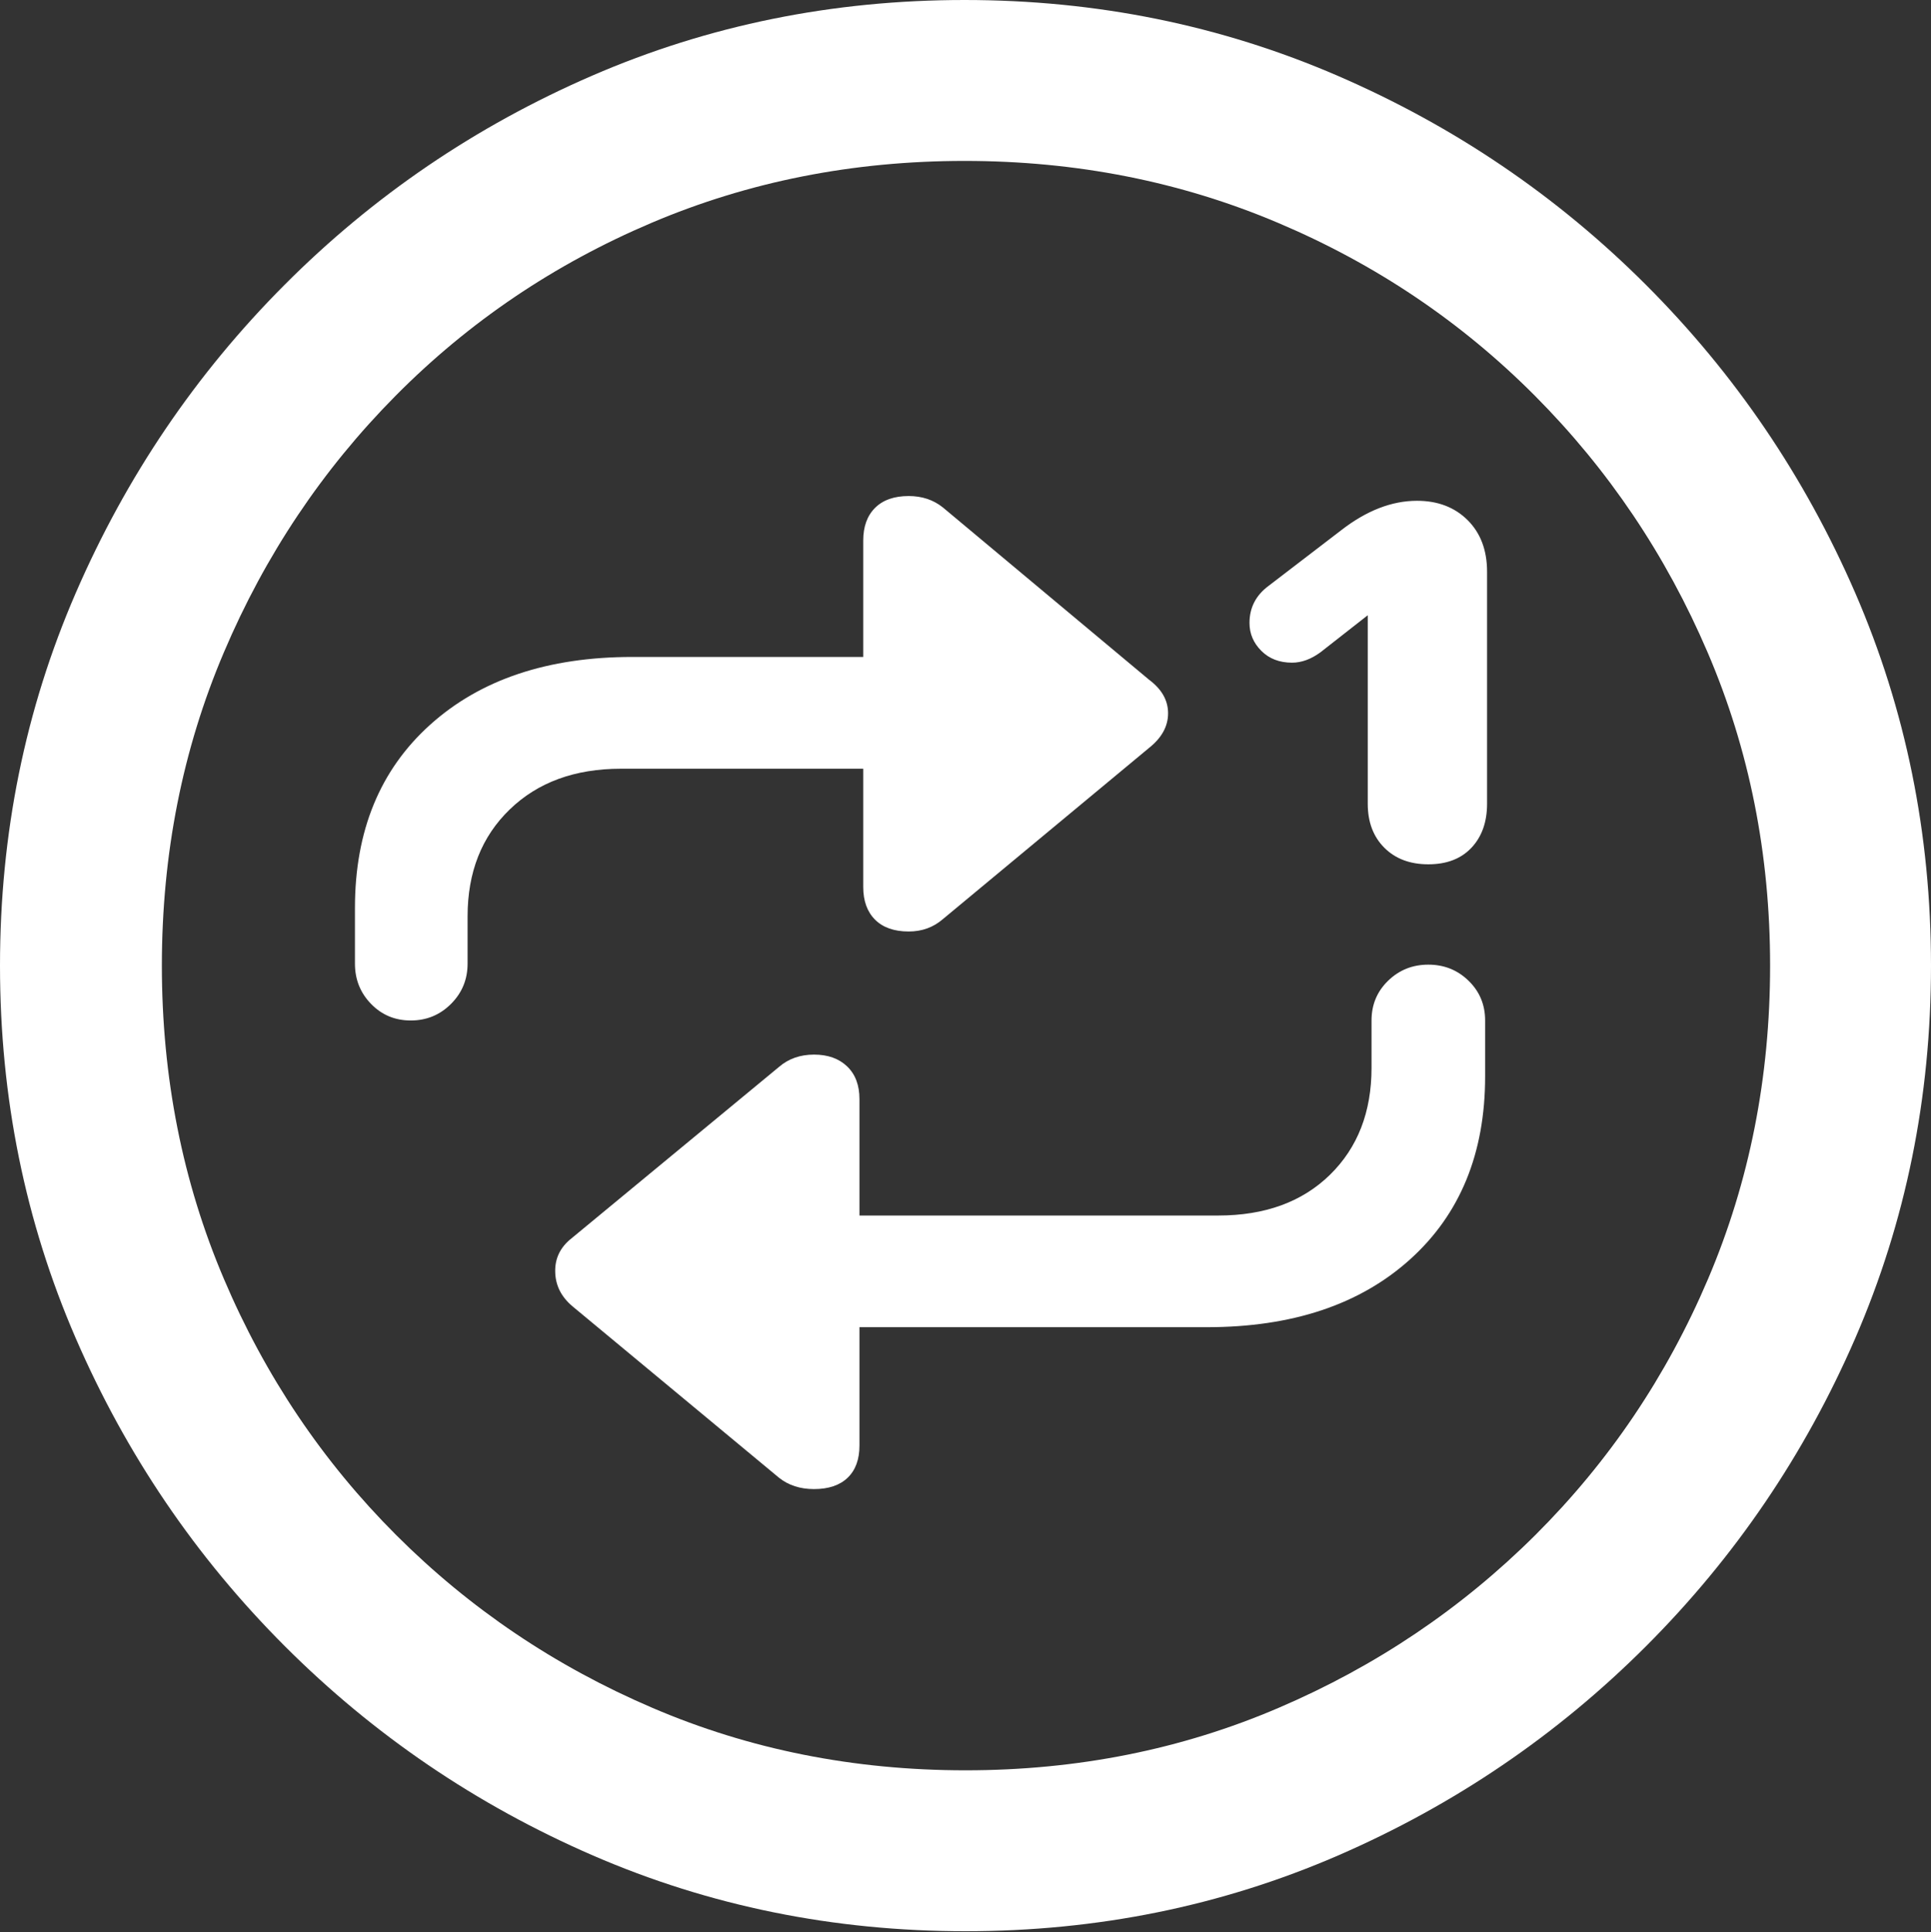 <?xml version="1.0" encoding="UTF-8"?>
<!--Generator: Apple Native CoreSVG 175.5-->
<!DOCTYPE svg
PUBLIC "-//W3C//DTD SVG 1.1//EN"
       "http://www.w3.org/Graphics/SVG/1.1/DTD/svg11.dtd">
<svg version="1.1" xmlns="http://www.w3.org/2000/svg" xmlns:xlink="http://www.w3.org/1999/xlink" width="19.922" height="19.932">
 <rect width="100%" height="100%" fill="#333333" stroke="none"/>
 <g>
  <rect height="19.932" opacity="0" width="19.922" x="0" y="0"/>
  <path d="M9.961 19.922Q12.002 19.922 13.804 19.141Q15.605 18.359 16.982 16.982Q18.359 15.605 19.141 13.804Q19.922 12.002 19.922 9.961Q19.922 7.92 19.141 6.118Q18.359 4.316 16.982 2.939Q15.605 1.562 13.799 0.781Q11.992 0 9.951 0Q7.91 0 6.108 0.781Q4.307 1.562 2.935 2.939Q1.562 4.316 0.781 6.118Q0 7.92 0 9.961Q0 12.002 0.781 13.804Q1.562 15.605 2.939 16.982Q4.316 18.359 6.118 19.141Q7.92 19.922 9.961 19.922ZM9.961 18.262Q8.232 18.262 6.729 17.617Q5.225 16.973 4.087 15.835Q2.949 14.697 2.31 13.193Q1.67 11.69 1.67 9.961Q1.67 8.232 2.31 6.729Q2.949 5.225 4.082 4.082Q5.215 2.939 6.719 2.3Q8.223 1.66 9.951 1.66Q11.68 1.66 13.188 2.3Q14.697 2.939 15.835 4.082Q16.973 5.225 17.617 6.729Q18.262 8.232 18.262 9.961Q18.262 11.69 17.622 13.193Q16.982 14.697 15.84 15.835Q14.697 16.973 13.193 17.617Q11.69 18.262 9.961 18.262Z" fill="#ffffff"/>
  <path d="M3.662 9.941Q3.662 10.185 3.828 10.356Q3.994 10.527 4.238 10.527Q4.482 10.527 4.653 10.356Q4.824 10.185 4.824 9.941L4.824 9.453Q4.824 8.77 5.259 8.35Q5.693 7.93 6.406 7.93L8.906 7.93L8.906 9.15Q8.906 9.365 9.028 9.487Q9.15 9.609 9.375 9.609Q9.58 9.609 9.727 9.482L11.855 7.715Q12.051 7.559 12.051 7.358Q12.051 7.158 11.855 7.012L9.727 5.234Q9.58 5.117 9.375 5.117Q9.15 5.117 9.028 5.239Q8.906 5.361 8.906 5.576L8.906 6.777L6.523 6.777Q5.215 6.777 4.438 7.476Q3.662 8.174 3.662 9.365ZM15.322 10.527Q15.322 10.283 15.151 10.117Q14.98 9.951 14.736 9.951Q14.492 9.951 14.321 10.117Q14.15 10.283 14.15 10.527L14.15 11.016Q14.15 11.699 13.721 12.119Q13.291 12.539 12.568 12.539L8.867 12.539L8.867 11.338Q8.867 11.123 8.74 11.001Q8.613 10.879 8.398 10.879Q8.184 10.879 8.037 11.006L5.898 12.773Q5.723 12.91 5.728 13.12Q5.732 13.33 5.908 13.477L8.037 15.244Q8.184 15.361 8.398 15.361Q8.623 15.361 8.745 15.244Q8.867 15.127 8.867 14.912L8.867 13.691L12.451 13.691Q13.77 13.691 14.546 12.993Q15.322 12.295 15.322 11.104ZM14.736 8.916Q15.02 8.916 15.181 8.745Q15.342 8.574 15.342 8.291L15.342 5.898Q15.342 5.566 15.142 5.366Q14.941 5.166 14.619 5.166Q14.229 5.166 13.838 5.469L13.086 6.045Q12.891 6.191 12.891 6.426Q12.891 6.592 13.013 6.714Q13.135 6.836 13.33 6.836Q13.477 6.836 13.623 6.729L14.209 6.27L14.111 6.27L14.111 8.291Q14.111 8.574 14.282 8.745Q14.453 8.916 14.736 8.916Z" fill="#ffffff"/>
 </g>
</svg>
